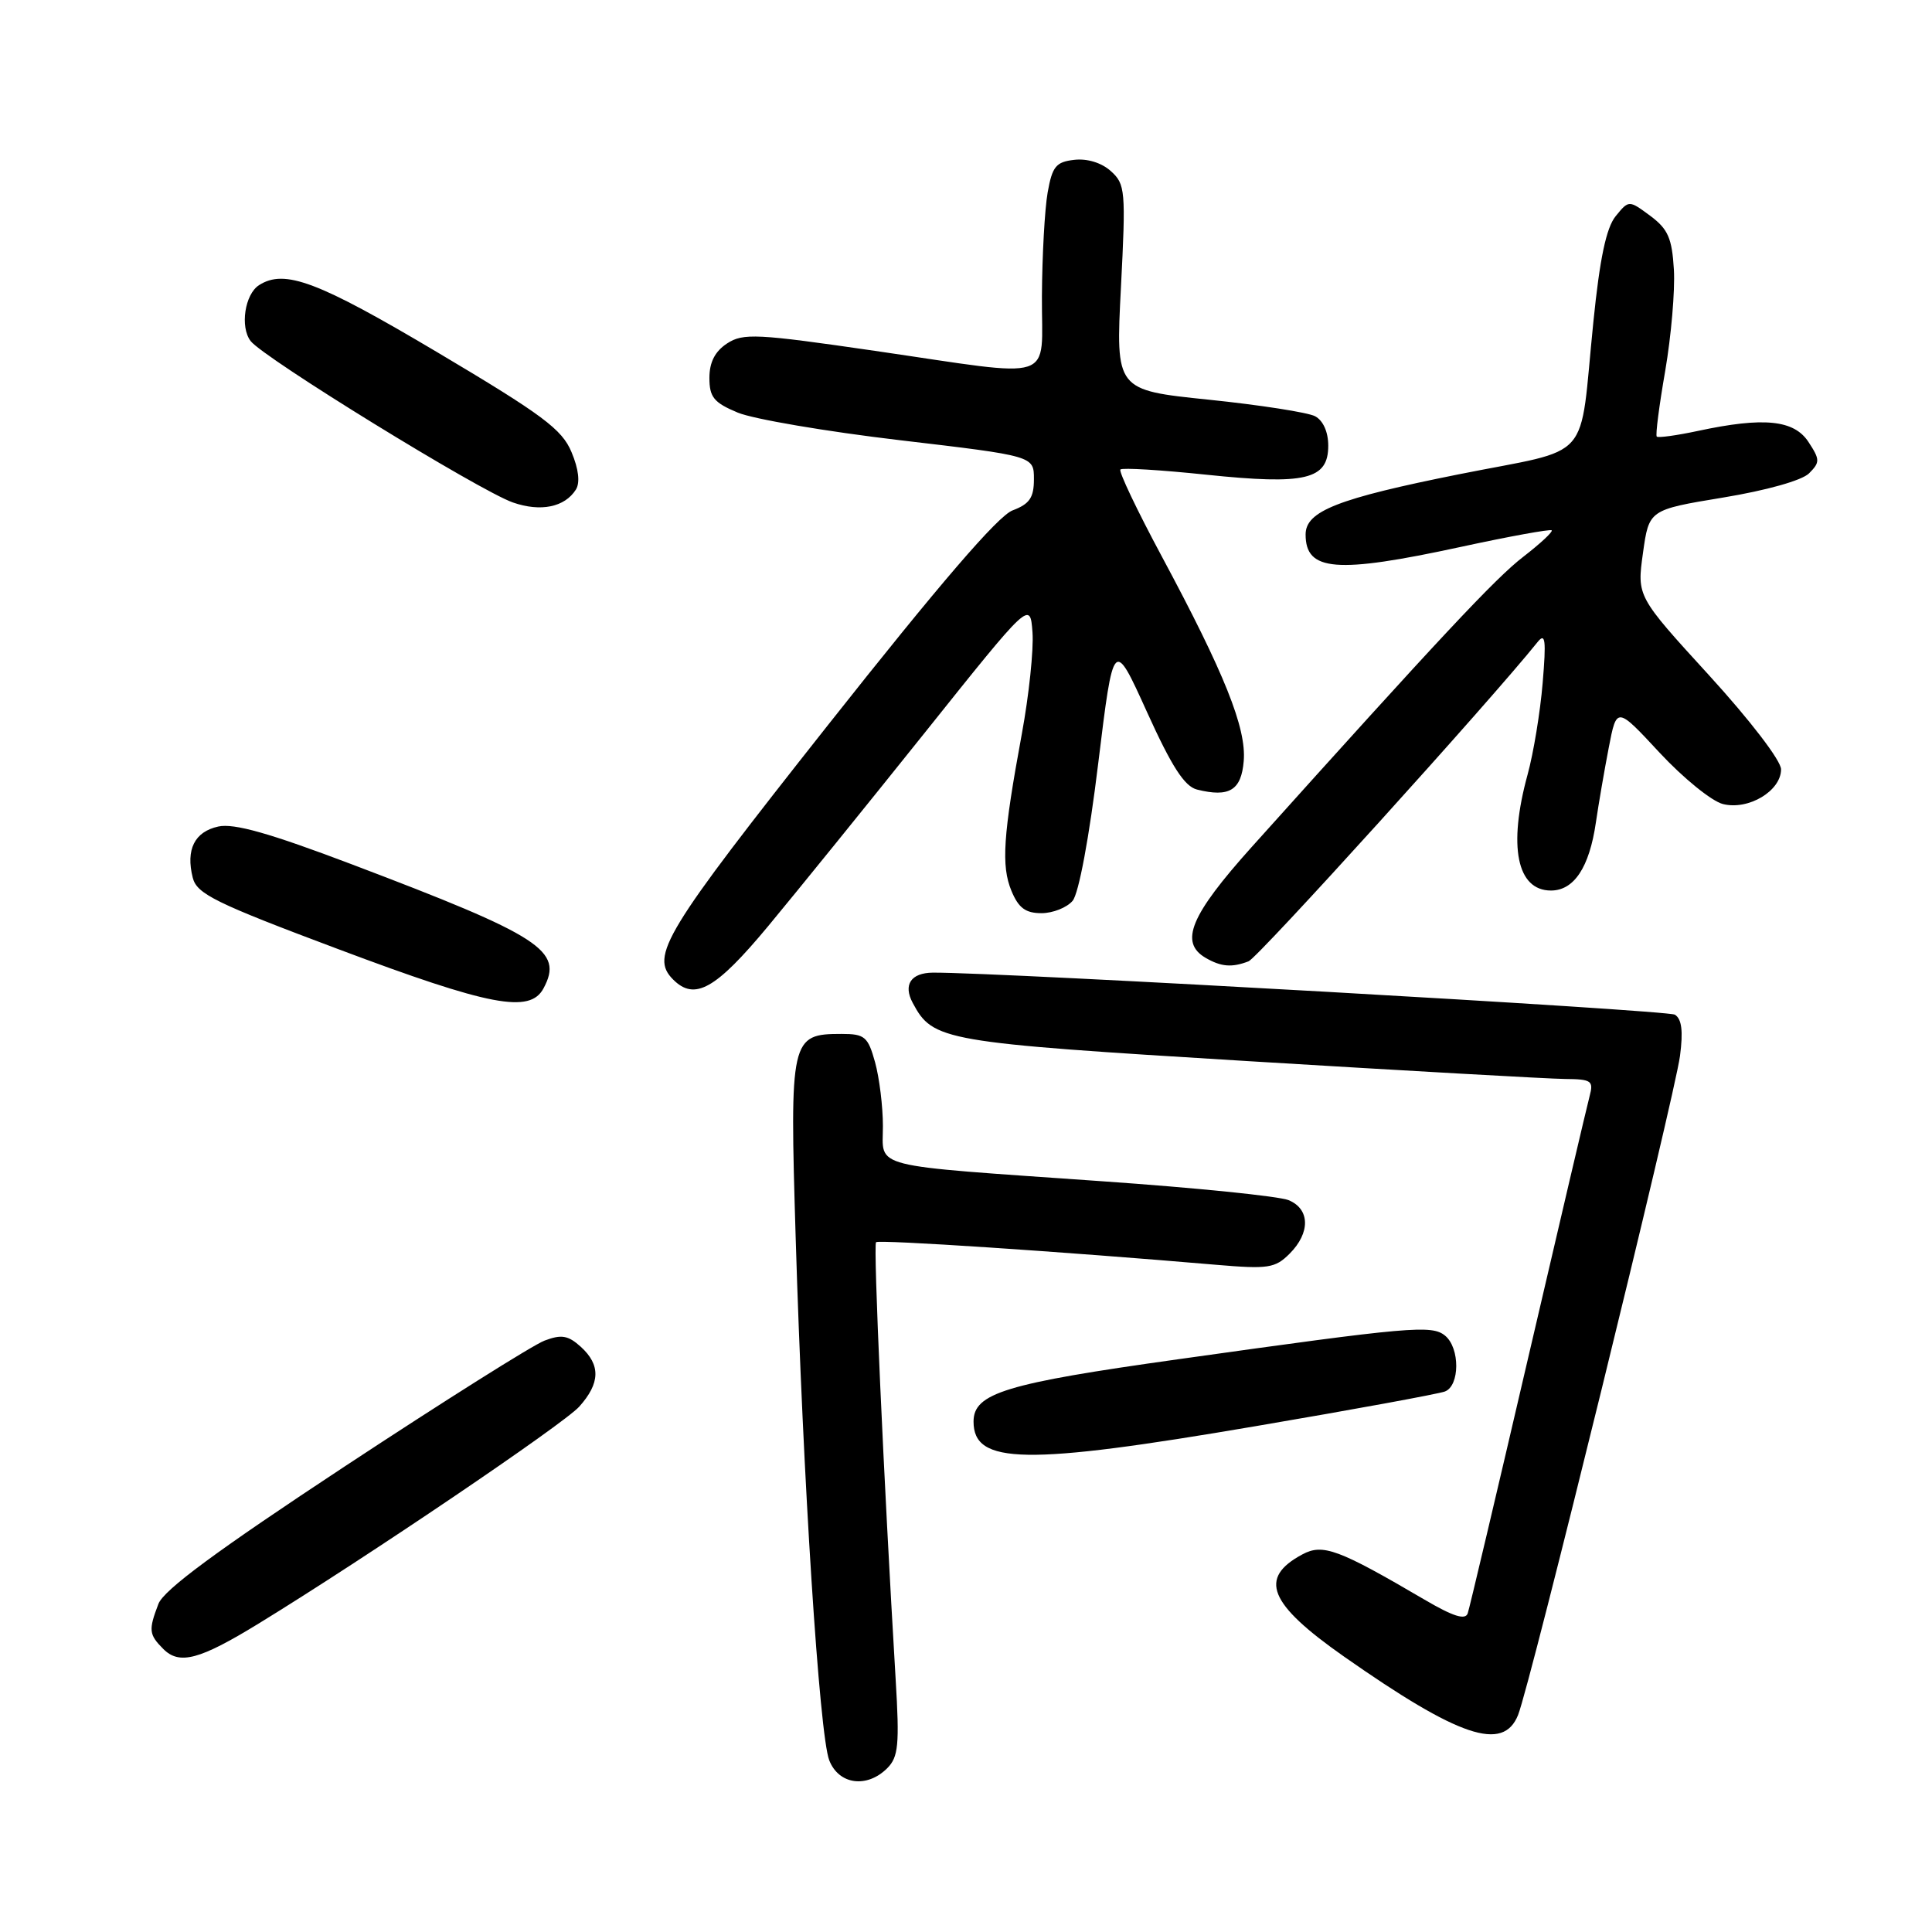 <?xml version="1.0" encoding="UTF-8" standalone="no"?>
<!DOCTYPE svg PUBLIC "-//W3C//DTD SVG 1.1//EN" "http://www.w3.org/Graphics/SVG/1.1/DTD/svg11.dtd" >
<svg xmlns="http://www.w3.org/2000/svg" xmlns:xlink="http://www.w3.org/1999/xlink" version="1.1" viewBox="0 0 256 256">
 <g >
 <path fill="currentColor"
d=" M 117.57 234.29 C 119.04 232.81 119.20 231.19 118.68 222.54 C 117.08 195.71 115.70 164.97 116.08 164.60 C 116.46 164.23 140.73 165.84 161.13 167.59 C 168.05 168.18 168.96 168.04 170.88 166.12 C 173.65 163.35 173.59 160.20 170.75 159.03 C 169.51 158.51 158.38 157.38 146.00 156.52 C 114.72 154.32 117.00 154.90 116.99 149.20 C 116.99 146.62 116.52 142.81 115.95 140.75 C 115.01 137.36 114.58 137.00 111.52 137.00 C 104.76 137.00 104.63 137.57 105.43 163.96 C 106.39 195.90 108.57 229.90 109.88 233.25 C 111.14 236.48 114.87 236.99 117.57 234.29 Z  M 201.15 227.25 C 202.76 223.26 221.88 145.41 222.61 139.91 C 223.04 136.62 222.84 135.02 221.93 134.45 C 220.92 133.84 132.44 128.82 123.60 128.88 C 120.70 128.91 119.65 130.48 120.94 132.89 C 123.63 137.92 124.84 138.13 165.28 140.60 C 186.30 141.88 205.24 142.95 207.37 142.97 C 210.88 143.00 211.18 143.20 210.63 145.25 C 210.30 146.49 206.63 162.12 202.47 180.00 C 198.31 197.88 194.72 213.08 194.48 213.78 C 194.16 214.70 192.54 214.18 188.77 211.97 C 177.34 205.27 175.29 204.51 172.58 205.96 C 166.71 209.10 168.09 212.50 178.11 219.52 C 193.36 230.20 199.18 232.16 201.15 227.25 Z  M 34.27 215.13 C 48.52 206.40 74.66 188.71 76.75 186.39 C 79.54 183.28 79.61 180.86 76.95 178.45 C 75.28 176.94 74.39 176.79 72.15 177.64 C 70.63 178.21 58.73 185.71 45.69 194.30 C 28.76 205.46 21.69 210.67 20.99 212.53 C 19.66 216.01 19.73 216.58 21.64 218.50 C 23.78 220.64 26.44 219.93 34.27 215.13 Z  M 166.35 188.98 C 179.31 186.78 190.61 184.70 191.46 184.38 C 193.44 183.62 193.47 178.63 191.49 176.99 C 189.73 175.53 186.99 175.77 156.10 180.11 C 133.23 183.31 129.00 184.60 129.00 188.37 C 129.00 194.07 135.85 194.18 166.35 188.98 Z  M 72.02 130.96 C 74.70 125.96 71.76 124.06 46.57 114.51 C 35.72 110.40 31.00 109.06 28.92 109.52 C 25.78 110.21 24.60 112.57 25.54 116.30 C 26.08 118.45 28.51 119.65 44.83 125.77 C 64.93 133.32 70.22 134.33 72.02 130.96 Z  M 101.76 122.75 C 105.53 118.21 114.89 106.65 122.56 97.06 C 136.50 79.61 136.50 79.61 136.81 83.79 C 136.98 86.08 136.34 92.13 135.40 97.23 C 132.91 110.73 132.65 114.73 134.02 118.04 C 134.96 120.31 135.89 121.00 138.00 121.00 C 139.51 121.00 141.37 120.26 142.13 119.36 C 142.94 118.39 144.33 110.96 145.52 101.15 C 147.55 84.57 147.55 84.57 151.97 94.32 C 155.26 101.58 156.95 104.20 158.61 104.62 C 162.89 105.69 164.48 104.72 164.80 100.84 C 165.17 96.48 162.25 89.21 153.95 73.74 C 150.68 67.65 148.21 62.46 148.46 62.21 C 148.71 61.96 153.83 62.27 159.84 62.90 C 173.00 64.27 176.00 63.56 176.00 59.06 C 176.00 57.23 175.32 55.72 174.25 55.15 C 173.29 54.65 166.95 53.66 160.16 52.96 C 147.83 51.69 147.83 51.69 148.53 38.09 C 149.19 25.24 149.11 24.40 147.20 22.68 C 145.98 21.57 144.06 20.98 142.35 21.18 C 139.92 21.45 139.43 22.06 138.82 25.50 C 138.43 27.70 138.09 33.89 138.06 39.25 C 137.99 50.86 140.45 50.06 115.93 46.49 C 100.25 44.21 98.47 44.12 96.34 45.51 C 94.74 46.56 94.00 48.00 94.00 50.07 C 94.00 52.63 94.59 53.35 97.75 54.67 C 99.81 55.53 109.49 57.18 119.25 58.33 C 137.00 60.42 137.00 60.42 137.00 63.49 C 137.00 65.94 136.43 66.78 134.17 67.63 C 132.24 68.36 124.50 77.36 109.69 96.10 C 87.98 123.57 86.08 126.68 89.20 129.80 C 92.05 132.65 94.83 131.08 101.76 122.75 Z  M 165.44 127.38 C 166.68 126.91 197.48 92.89 203.75 85.06 C 204.77 83.79 204.89 84.80 204.41 90.50 C 204.09 94.35 203.19 99.82 202.41 102.65 C 199.81 112.14 200.99 118.00 205.51 118.00 C 208.57 118.00 210.60 114.92 211.46 109.00 C 211.82 106.53 212.59 102.05 213.17 99.06 C 214.22 93.61 214.22 93.61 219.91 99.74 C 223.04 103.10 226.81 106.17 228.30 106.54 C 231.68 107.39 236.00 104.80 236.00 101.94 C 236.00 100.79 231.90 95.44 226.45 89.47 C 216.90 79.02 216.90 79.02 217.70 73.29 C 218.50 67.55 218.50 67.55 228.31 65.93 C 234.08 64.98 238.77 63.66 239.71 62.72 C 241.17 61.25 241.17 60.91 239.63 58.56 C 237.71 55.63 233.70 55.23 224.98 57.10 C 222.17 57.70 219.71 58.04 219.53 57.85 C 219.34 57.66 219.85 53.74 220.65 49.14 C 221.44 44.54 221.96 38.51 221.80 35.74 C 221.55 31.55 221.02 30.35 218.67 28.60 C 215.83 26.50 215.83 26.50 214.08 28.65 C 212.84 30.18 211.98 34.24 211.13 42.65 C 209.19 61.67 211.34 59.24 193.29 62.85 C 177.25 66.06 173.00 67.73 173.00 70.82 C 173.00 75.71 177.05 76.04 193.55 72.47 C 200.00 71.07 205.42 70.09 205.61 70.27 C 205.79 70.46 204.10 72.03 201.85 73.77 C 198.16 76.60 190.77 84.50 165.85 112.24 C 157.73 121.29 156.24 124.87 159.75 126.92 C 161.80 128.11 163.23 128.23 165.44 127.38 Z  M 76.31 64.87 C 76.88 63.96 76.68 62.16 75.73 59.91 C 74.47 56.88 71.92 54.98 57.95 46.68 C 42.10 37.27 37.72 35.62 34.33 37.78 C 32.44 38.98 31.78 43.33 33.21 45.19 C 34.91 47.42 63.51 65.02 67.96 66.58 C 71.64 67.86 74.83 67.21 76.31 64.87 Z "/>
</g>
</svg>